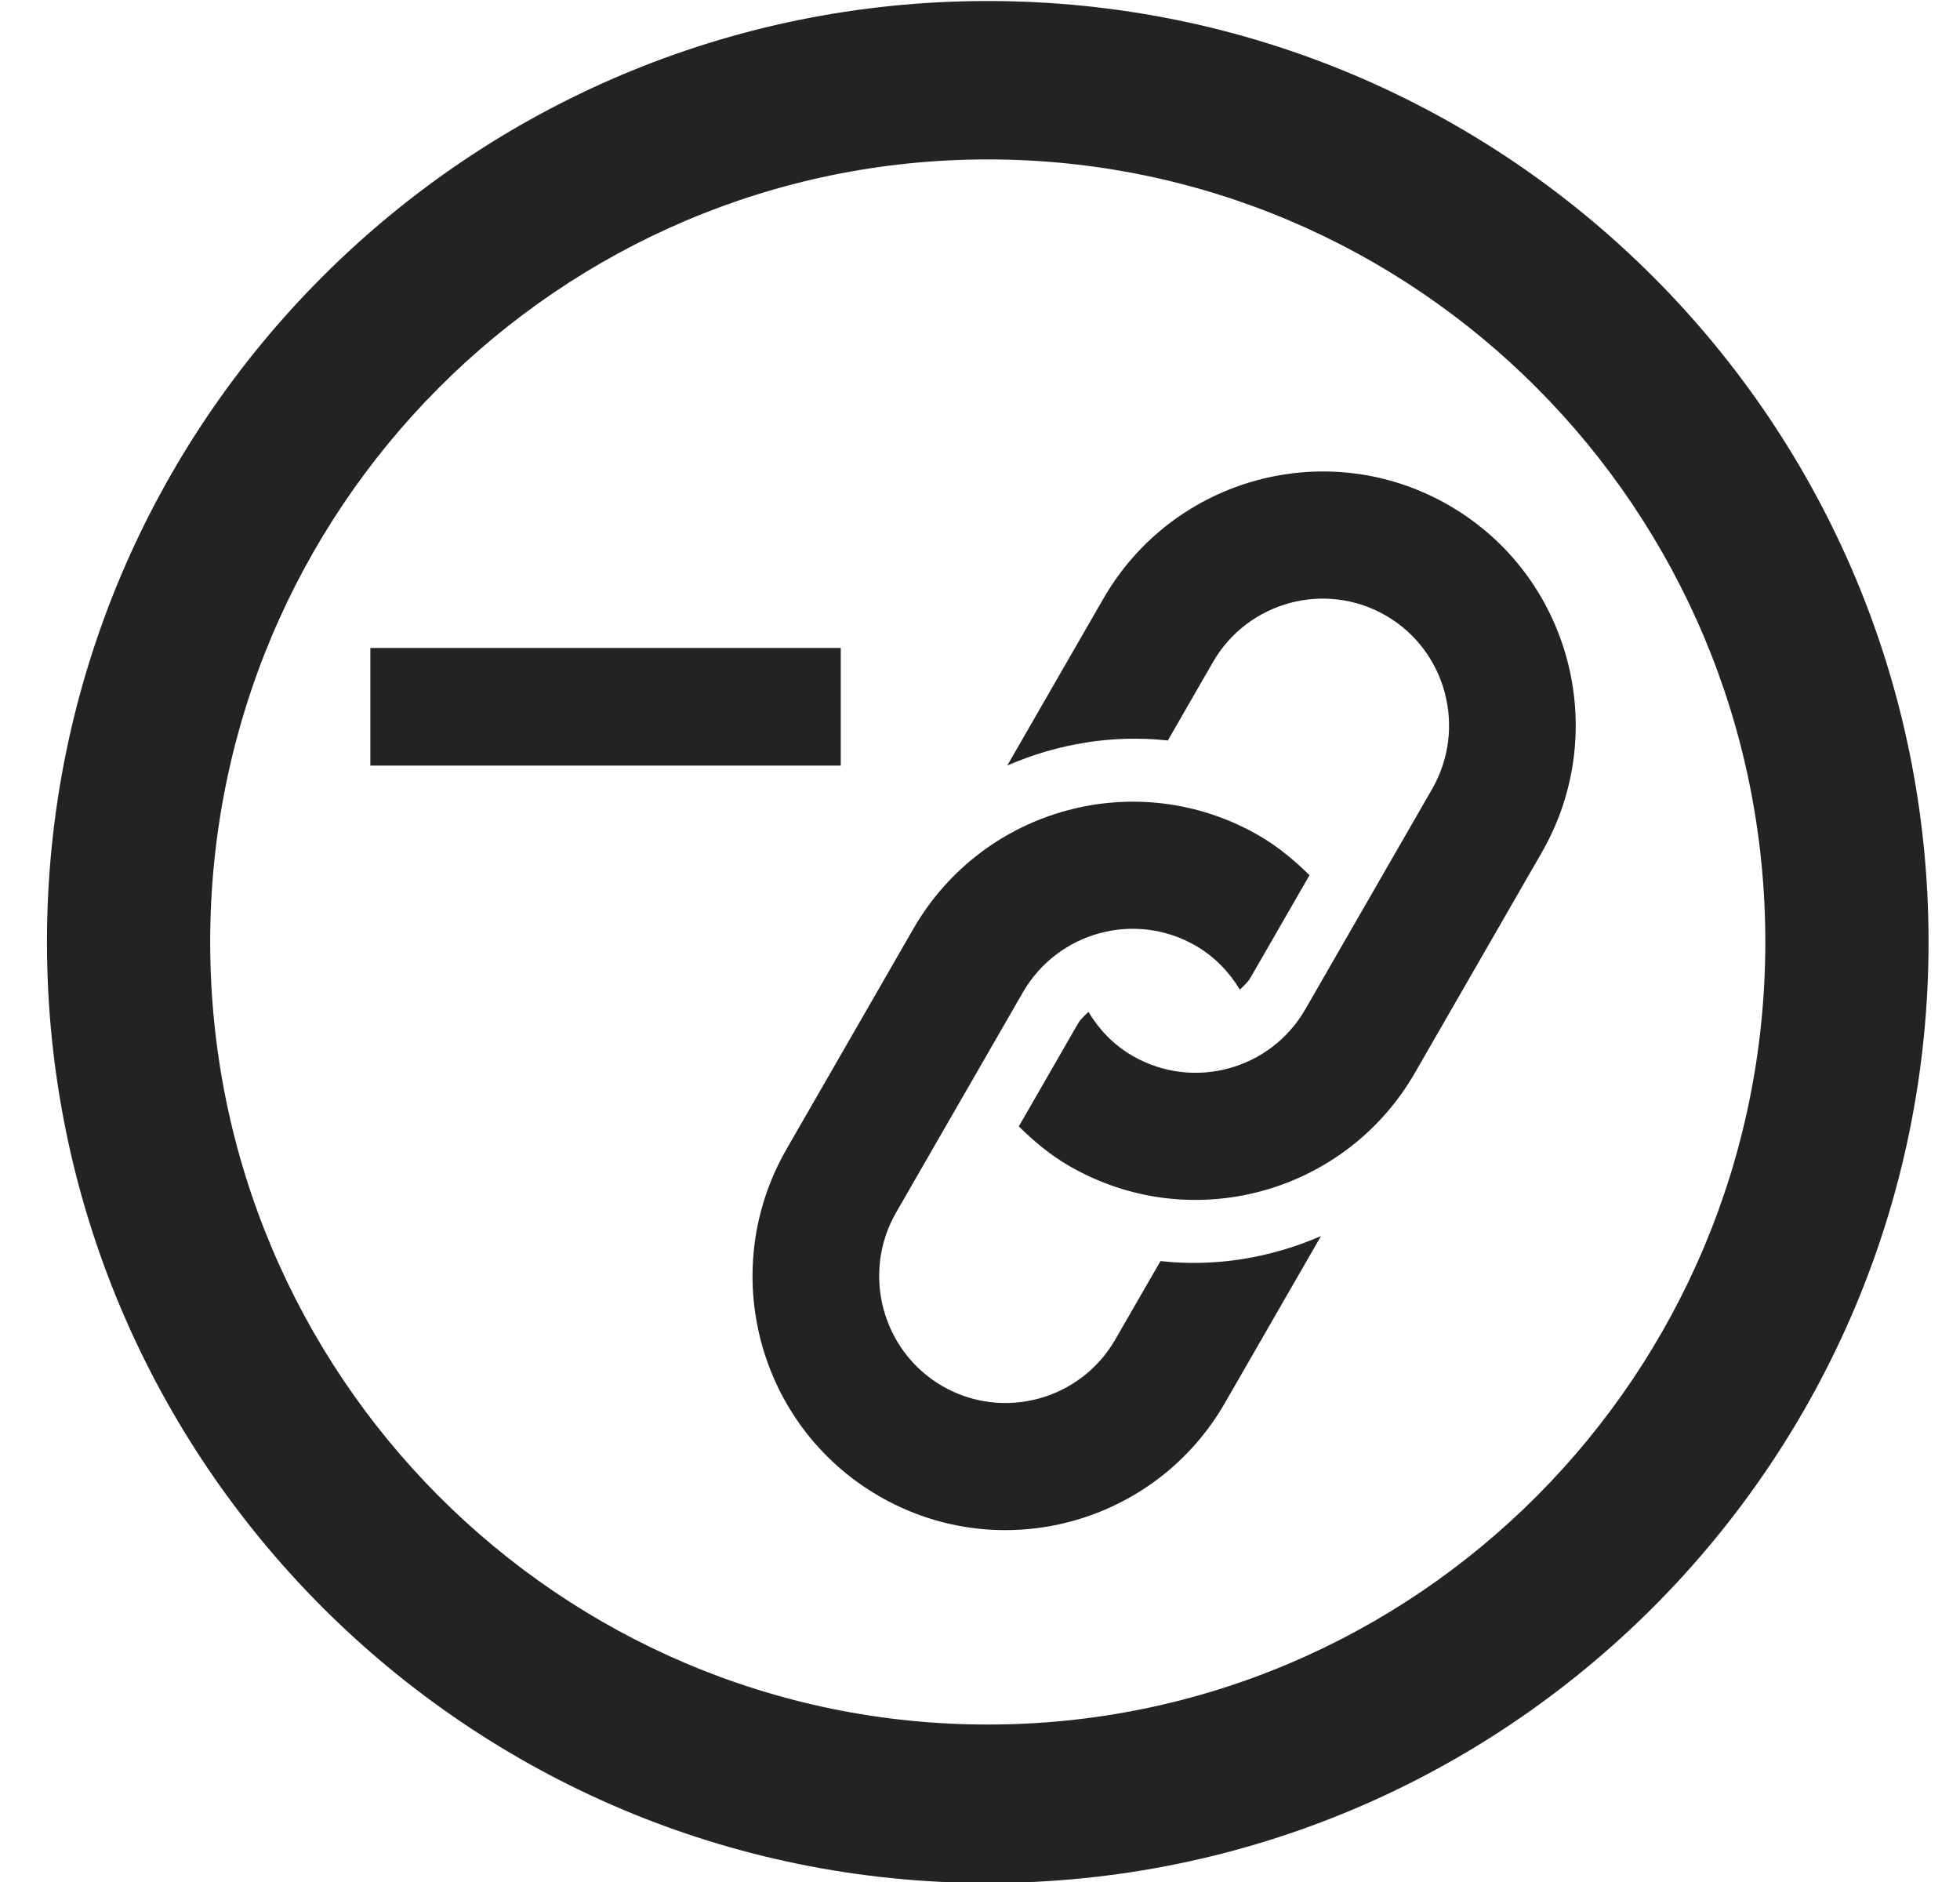 <?xml version="1.0" encoding="UTF-8" standalone="no"?>
<svg width="25px" height="24px" viewBox="0 0 25 24" version="1.1" xmlns="http://www.w3.org/2000/svg" xmlns:xlink="http://www.w3.org/1999/xlink">
    <!-- Generator: Sketch 3.8.2 (29753) - http://www.bohemiancoding.com/sketch -->
    <title>linkIcon-Remove</title>
    <desc>Created with Sketch.</desc>
    <defs></defs>
    <g id="Page-1" stroke="none" stroke-width="1" fill="none" fill-rule="evenodd">
        <g id="core-iconset-functions" transform="translate(-130, -20)" fill="#232323">
            <path d="M134.724,28.263 L140.724,28.263 L140.724,29.763 L134.724,29.763 L134.724,28.263 Z M144.802,36.082 L144.226,37.081 C143.781,37.855 142.791,38.122 142.02,37.676 C141.249,37.229 140.985,36.236 141.43,35.462 L143.047,32.655 C143.493,31.881 144.482,31.614 145.253,32.061 C145.493,32.2 145.679,32.397 145.815,32.62 C145.864,32.571 145.916,32.528 145.951,32.466 L146.703,31.161 C146.512,30.973 146.304,30.798 146.061,30.657 C144.517,29.763 142.541,30.296 141.649,31.846 L140.033,34.653 C139.14,36.204 139.668,38.185 141.212,39.079 C142.756,39.973 144.732,39.441 145.624,37.891 L146.849,35.763 C146.208,36.042 145.504,36.159 144.802,36.082 L144.802,36.082 Z M149.665,30.872 L148.048,33.68 C147.156,35.23 145.18,35.762 143.637,34.868 C143.394,34.728 143.186,34.552 142.995,34.364 L143.746,33.06 C143.781,32.997 143.834,32.953 143.883,32.904 C144.018,33.128 144.203,33.325 144.445,33.464 C145.216,33.911 146.205,33.644 146.65,32.87 L148.266,30.063 C148.712,29.289 148.448,28.296 147.677,27.85 C146.906,27.404 145.917,27.67 145.471,28.444 L144.896,29.443 C144.193,29.366 143.49,29.484 142.848,29.762 L144.073,27.635 C144.966,26.085 146.941,25.552 148.485,26.446 C150.029,27.34 150.557,29.322 149.665,30.872 L149.665,30.872 Z M142.599,41.992 L142.599,41.992 C148.062,41.992 152.517,37.537 152.517,32.013 C152.517,26.488 148.062,22.033 142.599,22.033 C137.135,22.033 132.681,26.488 132.681,32.013 C132.681,37.537 137.135,41.992 142.599,41.992 L142.599,41.992 Z M142.599,44.013 L142.599,44.013 C135.971,44.013 130.599,38.64 130.599,32.013 C130.599,25.385 135.971,20.013 142.599,20.013 C149.226,20.013 154.599,25.385 154.599,32.013 C154.599,38.64 149.226,44.013 142.599,44.013 L142.599,44.013 Z" id="linkIcon-Remove"></path>
        </g>
    </g>
</svg>